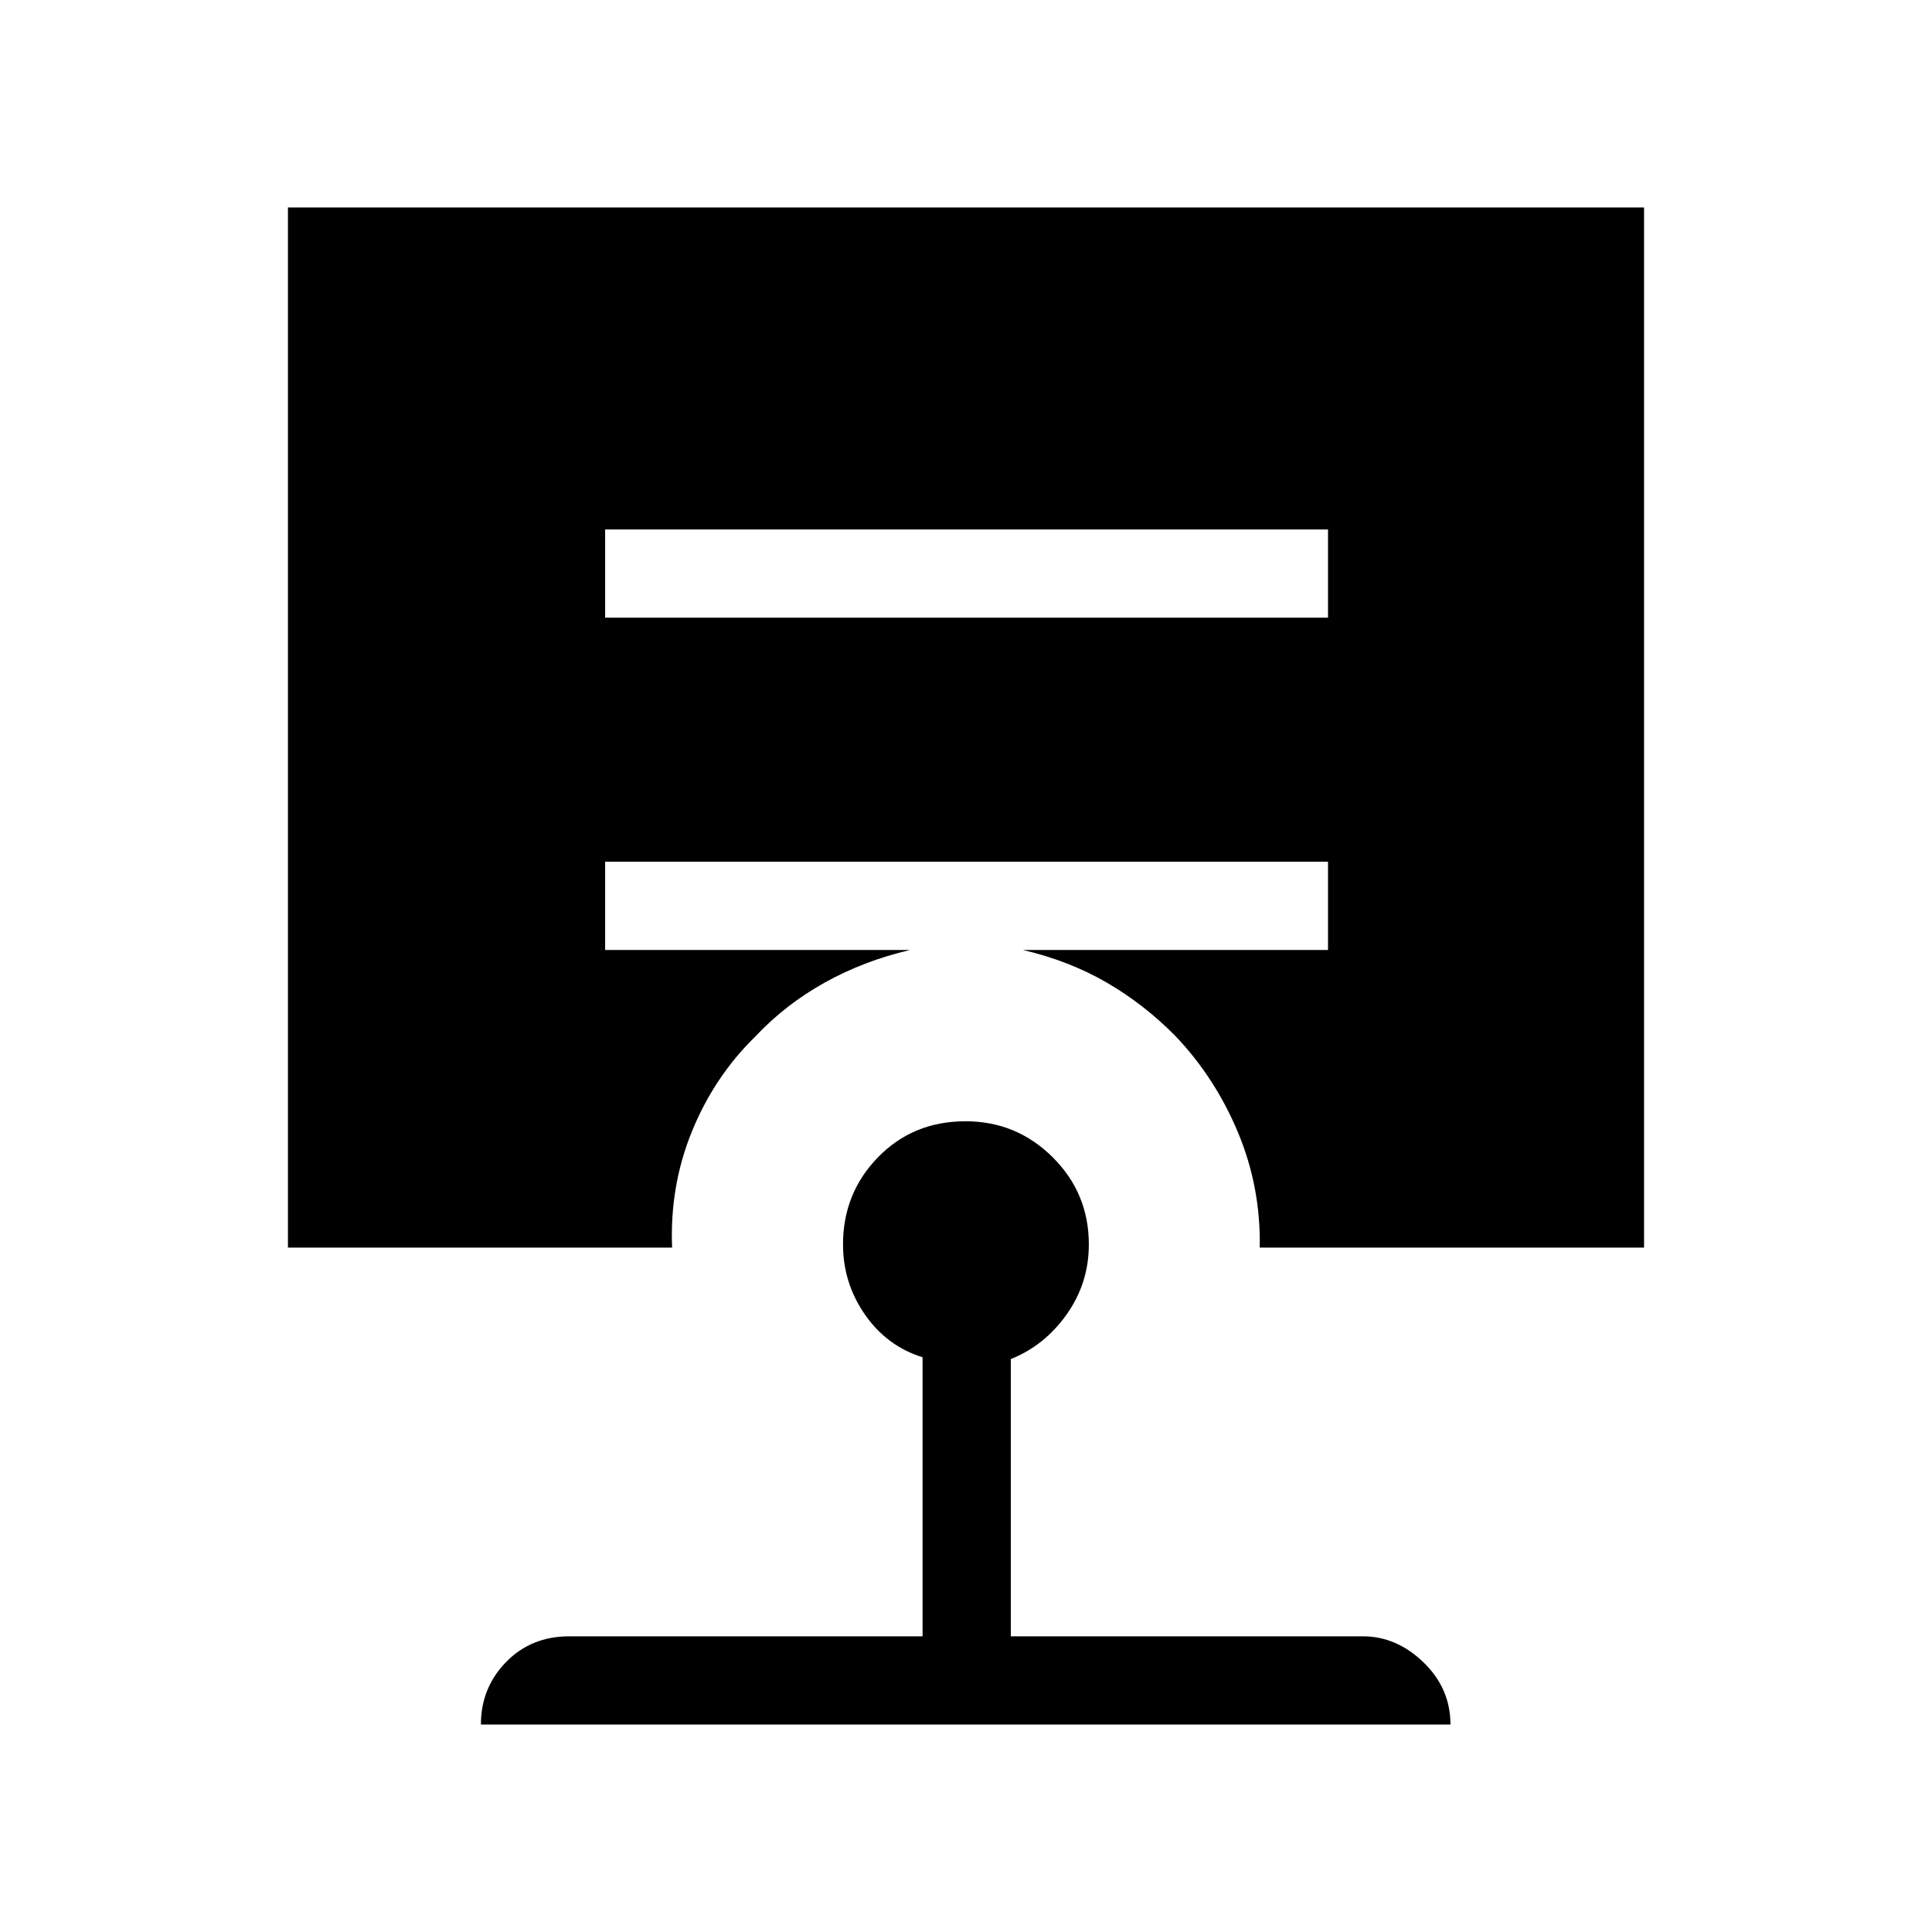 <svg xmlns="http://www.w3.org/2000/svg" height="48" viewBox="0 -960 960 960" width="48"><path d="M479.75-402.85q25.34 0 43.32 17.88 17.97 17.87 17.97 43.31 0 19.26-11.02 34.78-11.02 15.53-27.75 22.19v137.77h174.95q16.72 0 30.11 12.94 13.4 12.94 13.4 30.9H238.96q0-18.23 12.48-31.04 12.48-12.8 31.37-12.8h175.61v-138.66q-17.8-5.57-28.67-21.26-10.86-15.68-10.86-34.82 0-25.44 17.39-43.31 17.4-17.88 43.47-17.88ZM300.69-696.92v43.84h359.19v-43.84H300.69ZM143.08-340.08v-516.84h673.84v516.84H625.96q.54-30.04-10.79-57.17-11.32-27.14-31.02-47.87-15.54-15.78-34.15-26.6-18.62-10.82-41.69-16.24h151.57v-43.85H300.69v43.85h151.5q-23.07 5.42-42.5 16.26-19.43 10.84-34.34 26.7-20.37 19.87-31.49 47.09-11.13 27.22-9.9 57.83H143.08Z"/></svg>